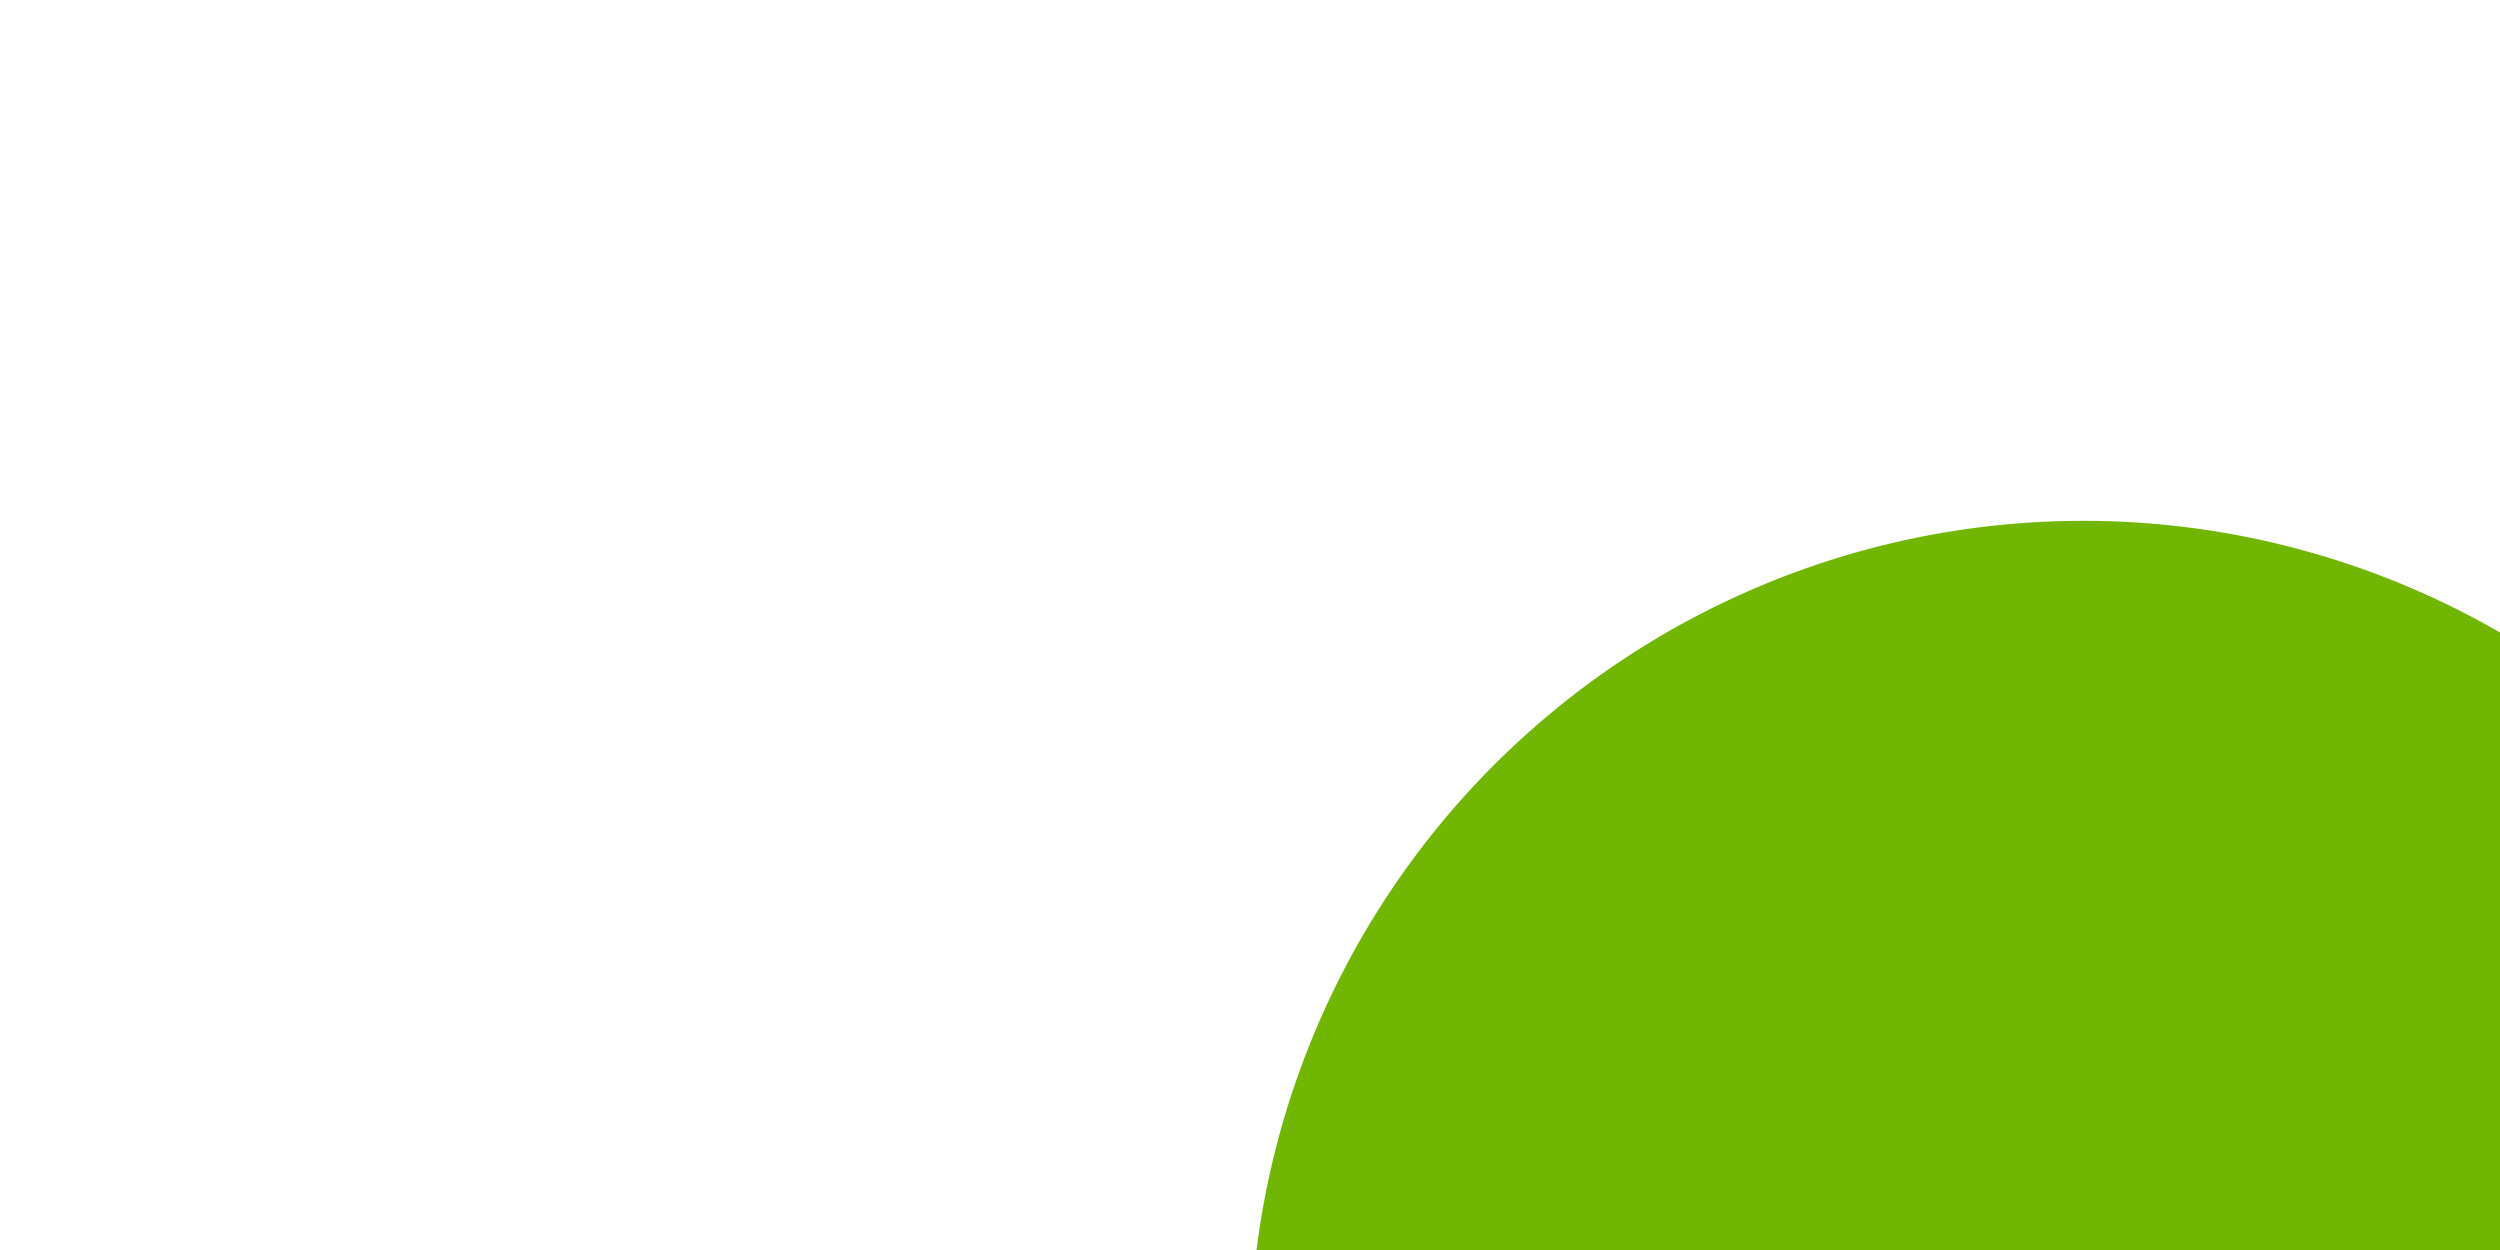 ﻿<?xml version="1.0" encoding="utf-8"?>
<svg version="1.1" xmlns:xlink="http://www.w3.org/1999/xlink" width="12px" height="6px" preserveAspectRatio="xMinYMid meet" viewBox="1168 112  12 4" xmlns="http://www.w3.org/2000/svg">
  <path d="M 1177 117.5  L 1720 117.5  A 5 5 0 0 1 1725.5 122.5 L 1725.5 134  A 5 5 0 0 0 1730.5 139.5 L 2208 139.5  " stroke-width="3" stroke-dasharray="9,3" stroke="#70b603" fill="none" />
  <path d="M 1178 113.5  A 4 4 0 0 0 1174 117.5 A 4 4 0 0 0 1178 121.5 A 4 4 0 0 0 1182 117.5 A 4 4 0 0 0 1178 113.5 Z M 2198.9 149.5  L 2211 139.5  L 2198.9 129.5  L 2203.8 139.5  L 2198.9 149.5  Z " fill-rule="nonzero" fill="#70b603" stroke="none" />
</svg>